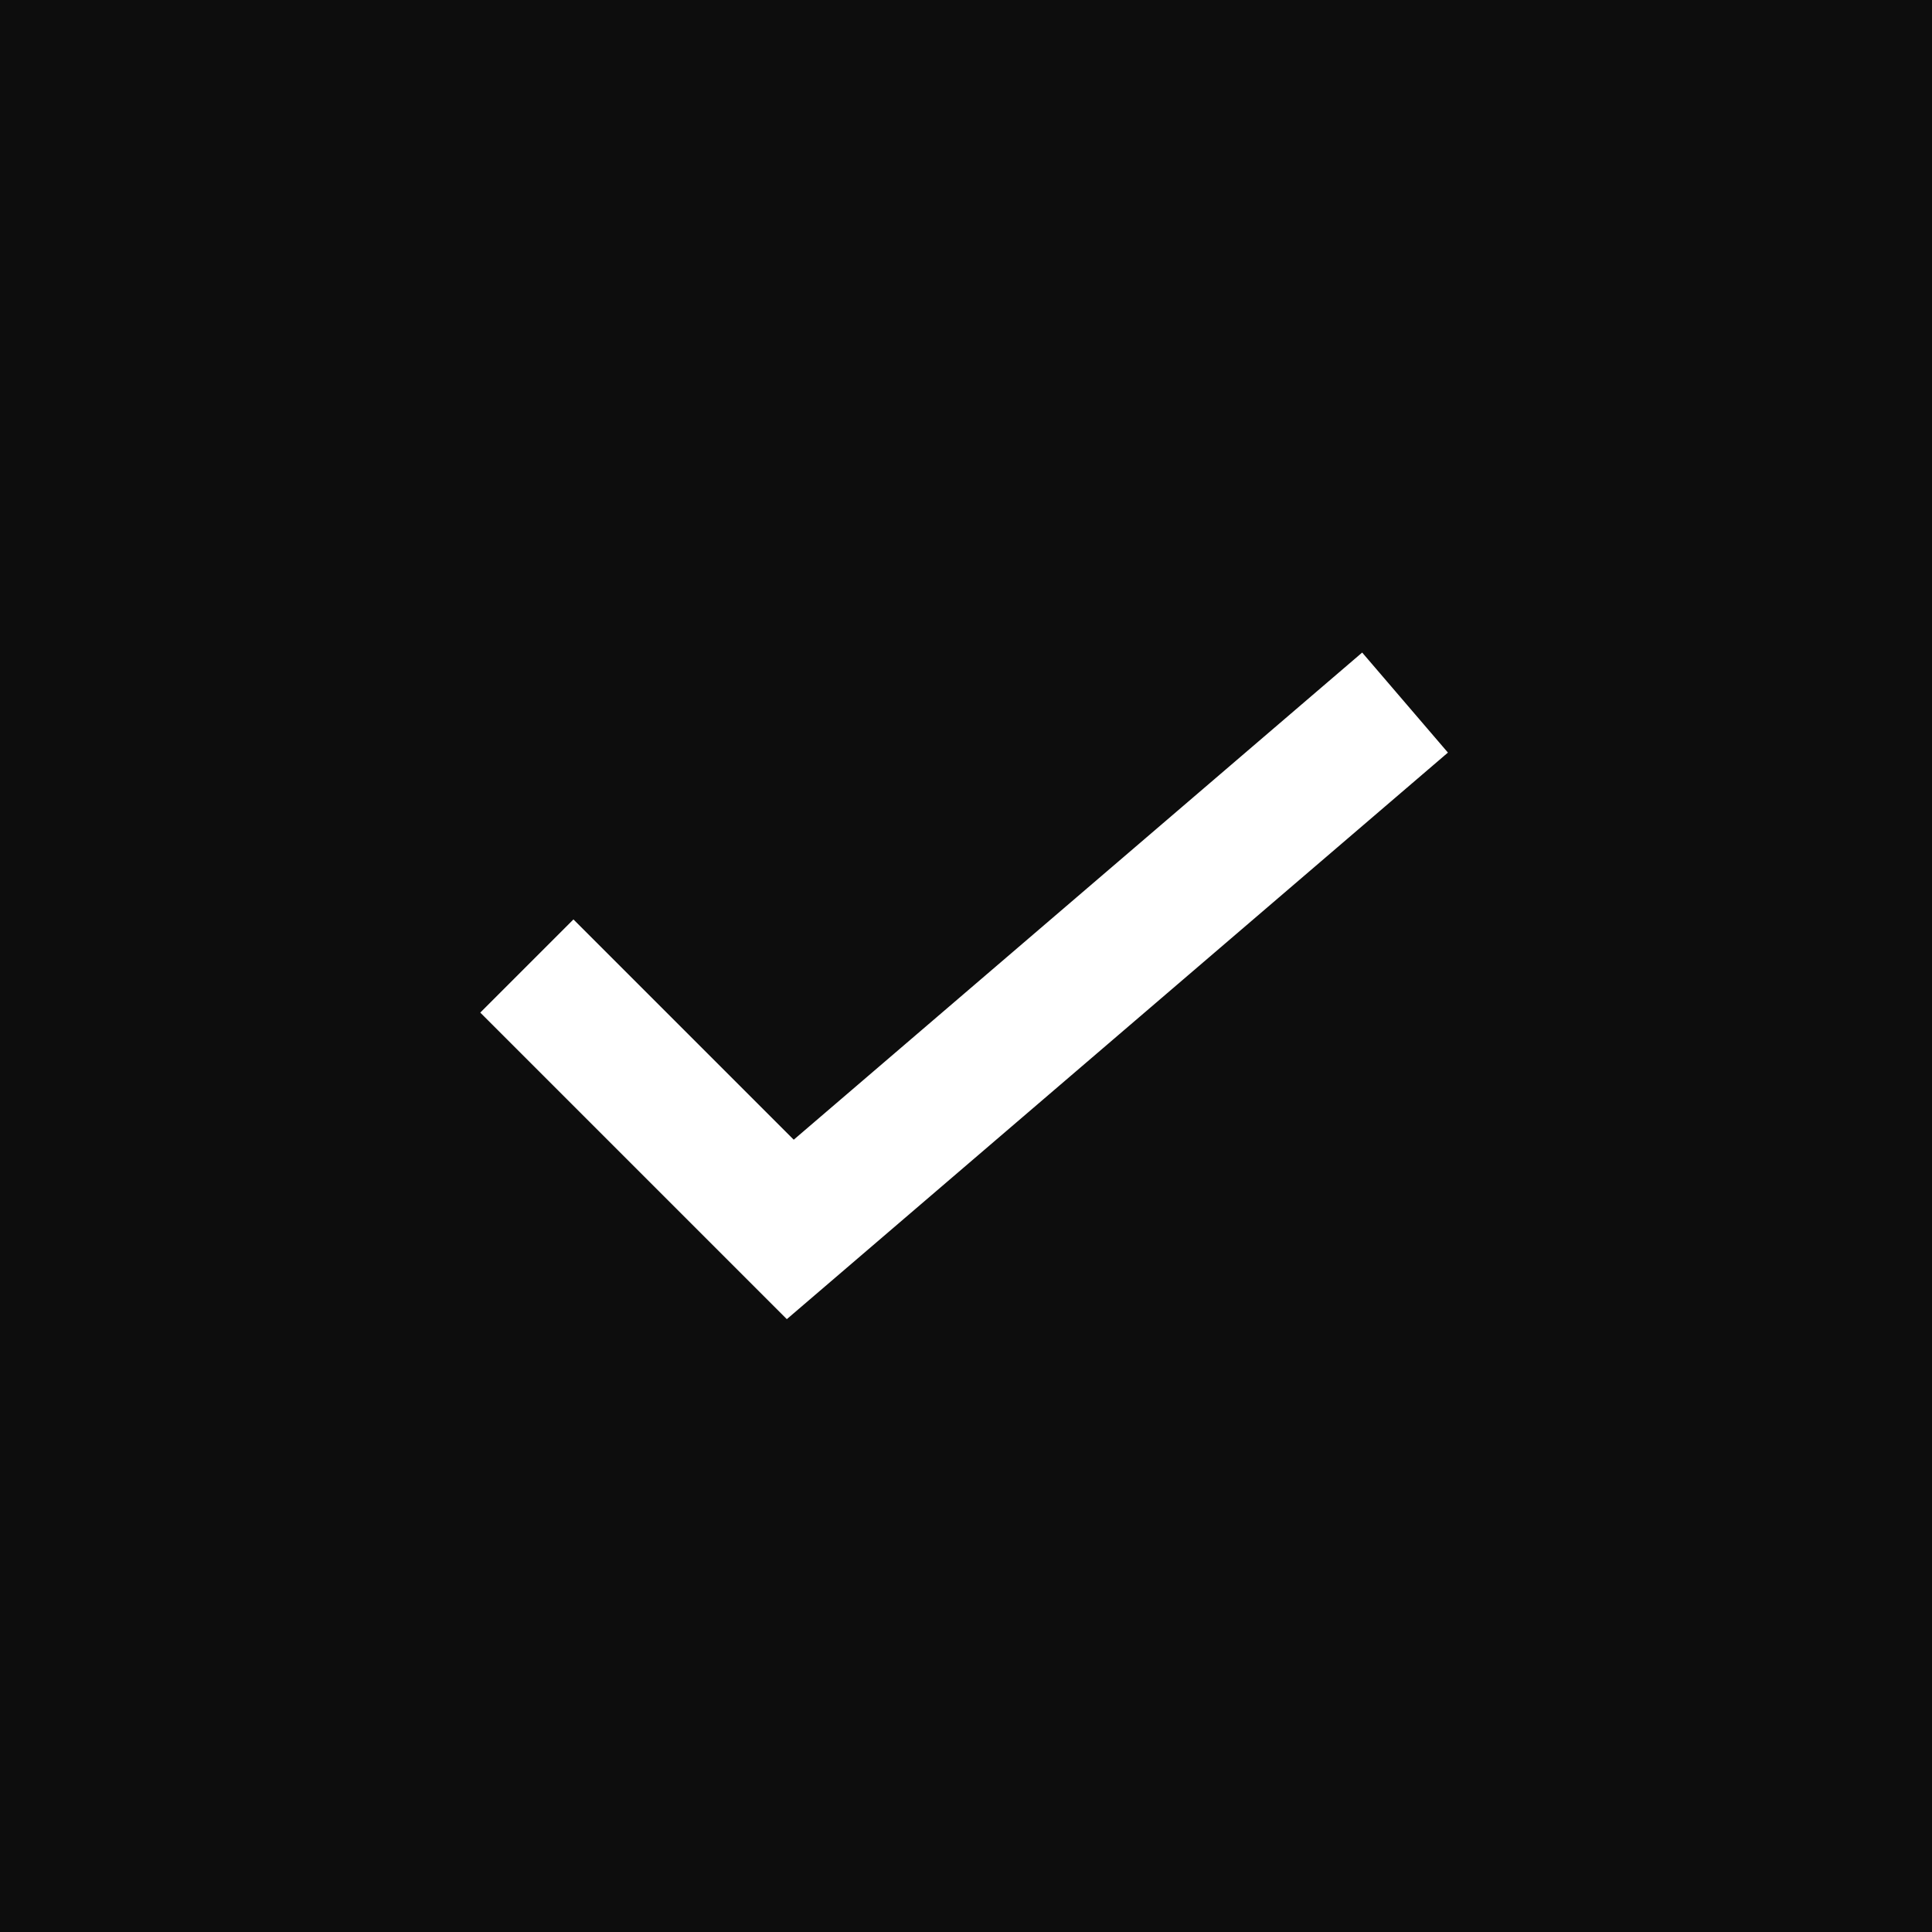 <svg width="20" height="20" viewBox="0 0 20 20" fill="none" xmlns="http://www.w3.org/2000/svg">
<rect width="20" height="20" fill="#0D0D0D"/>
<path d="M5.454 10L8.181 12.727L14.545 7.273" stroke="white" stroke-width="1.364"/>
</svg>
